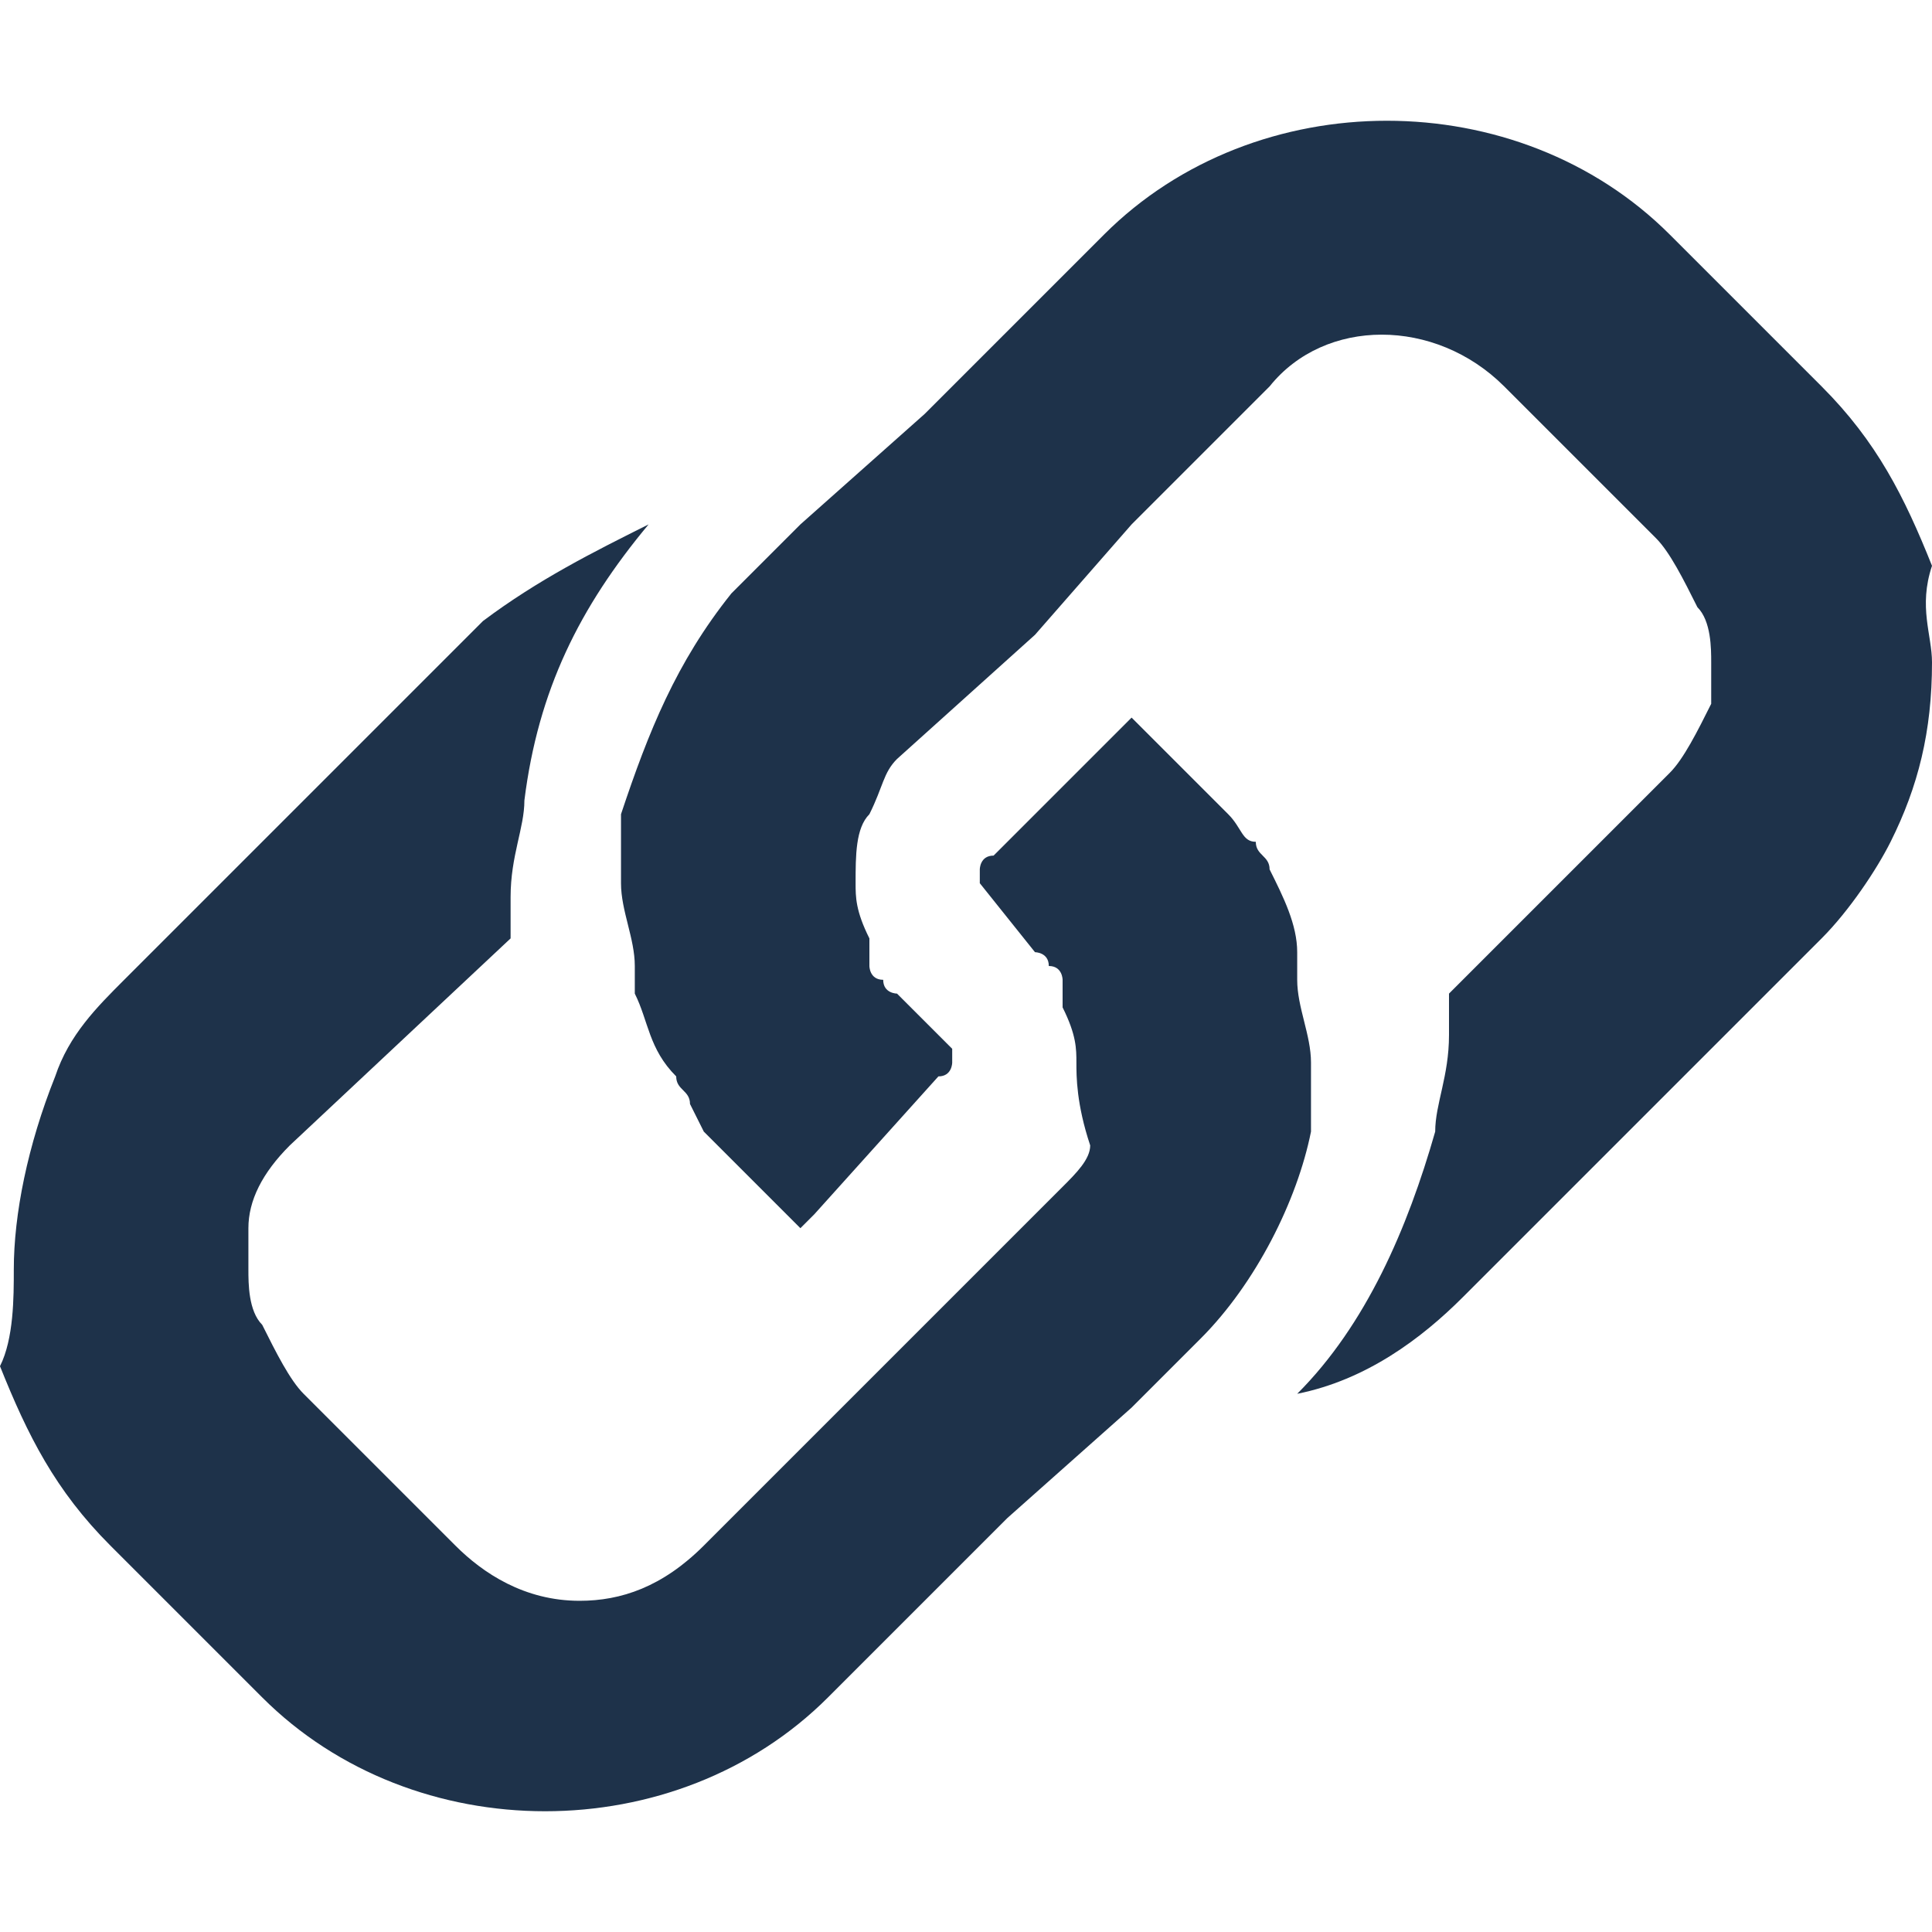 <svg version="1.1" id="Layer_1" xmlns="http://www.w3.org/2000/svg" xmlns:xlink="http://www.w3.org/1999/xlink" x="0px" y="0px"
	 viewBox="0 0 14 14" style="enable-background:new 0 0 14 14;" xml:space="preserve">
<style type="text/css">
	.st0{fill:#1E324A;}
</style>
<g>
	<path class="st0" d="M0.4,7.8C0.4,7.8,0.4,7.8,0.4,7.8c0.1-0.3,0.3-0.5,0.5-0.7l2.6-2.6c0,0,0,0,0,0C3.9,4.2,4.3,4,4.7,3.8
		C4.2,4.4,3.9,5,3.8,5.8c0,0.2-0.1,0.4-0.1,0.7c0,0.1,0,0.2,0,0.3L2.1,8.3C1.9,8.5,1.8,8.7,1.8,8.9c0,0.1,0,0.2,0,0.3
		c0,0.1,0,0.3,0.1,0.4c0.1,0.2,0.2,0.4,0.3,0.5l1.1,1.1c0.2,0.2,0.5,0.4,0.9,0.4c0.3,0,0.6-0.1,0.9-0.4l1-1l0.7-0.7l0.9-0.9
		c0.1-0.1,0.2-0.2,0.2-0.3C7.8,8,7.8,7.8,7.8,7.7c0-0.1,0-0.2-0.1-0.4c0,0,0,0,0,0l0,0c0,0,0-0.1,0-0.1c0,0,0,0,0-0.1
		c0,0,0-0.1-0.1-0.1l0,0c0,0,0,0,0,0c0-0.1-0.1-0.1-0.1-0.1L7.1,6.4c0,0,0-0.1,0-0.1c0,0,0-0.1,0.1-0.1l0.9-0.9l0.1-0.1l0.5,0.5
		c0,0,0.1,0.1,0.1,0.1c0,0,0,0,0,0l0,0c0,0,0.1,0.1,0.1,0.1c0,0,0,0,0,0l0,0C9,6,9,6.1,9.1,6.1l0,0c0,0,0,0,0,0
		c0,0.1,0.1,0.1,0.1,0.2l0,0l0,0c0.1,0.2,0.2,0.4,0.2,0.6c0,0.1,0,0.1,0,0.2c0,0.2,0.1,0.4,0.1,0.6c0,0.2,0,0.3,0,0.5
		C9.4,8.7,9.1,9.3,8.7,9.7l-0.5,0.5L7.3,11l-1.3,1.3c-1.1,1.1-3,1.1-4.1,0l-1.1-1.1c-0.4-0.4-0.6-0.8-0.8-1.3
		C0.1,9.7,0.1,9.4,0.1,9.2C0.1,8.8,0.2,8.3,0.4,7.8C0.4,7.9,0.4,7.9,0.4,7.8C0.4,7.9,0.4,7.9,0.4,7.8C0.4,7.9,0.4,7.8,0.4,7.8z"/>
	<path class="st0" d="M5.3,4.3l0.5-0.5L6.7,3L8,1.7c1.1-1.1,3-1.1,4.1,0l1.1,1.1c0.4,0.4,0.6,0.8,0.8,1.3C13.9,4.4,14,4.6,14,4.8
		c0,0.5-0.1,0.9-0.3,1.3c0,0,0,0,0,0c0,0,0,0,0,0c0,0,0,0,0,0c0,0,0,0,0,0c-0.1,0.2-0.3,0.5-0.5,0.7l-2.6,2.6c0,0,0,0,0,0
		c-0.3,0.3-0.7,0.6-1.2,0.7c0.5-0.5,0.8-1.2,1-1.9c0-0.2,0.1-0.4,0.1-0.7c0-0.1,0-0.2,0-0.3l1.6-1.6c0.1-0.1,0.2-0.3,0.3-0.5
		c0-0.1,0-0.2,0-0.3c0-0.1,0-0.3-0.1-0.4c-0.1-0.2-0.2-0.4-0.3-0.5l-1.1-1.1c-0.5-0.5-1.3-0.5-1.7,0l-1,1L7.5,4.6L6.5,5.5
		C6.4,5.6,6.4,5.7,6.3,5.9C6.2,6,6.2,6.2,6.2,6.4c0,0.1,0,0.2,0.1,0.4c0,0,0,0,0,0l0,0c0,0,0,0.1,0,0.1c0,0,0,0,0,0.1
		c0,0,0,0.1,0.1,0.1l0,0c0,0,0,0,0,0c0,0.1,0.1,0.1,0.1,0.1l0.4,0.4c0,0,0,0.1,0,0.1c0,0,0,0.1-0.1,0.1L5.9,8.8L5.8,8.9L5.3,8.4
		c0,0-0.1-0.1-0.1-0.1c0,0,0,0,0,0l0,0c0,0-0.1-0.1-0.1-0.1c0,0,0,0,0,0C5,8,5,8,5,8l0,0l0,0c0-0.1-0.1-0.1-0.1-0.2l0,0l0,0
		C4.7,7.6,4.7,7.4,4.6,7.2c0-0.1,0-0.1,0-0.2c0-0.2-0.1-0.4-0.1-0.6c0-0.2,0-0.3,0-0.5C4.7,5.3,4.9,4.8,5.3,4.3z"/>
</g>
</svg>
